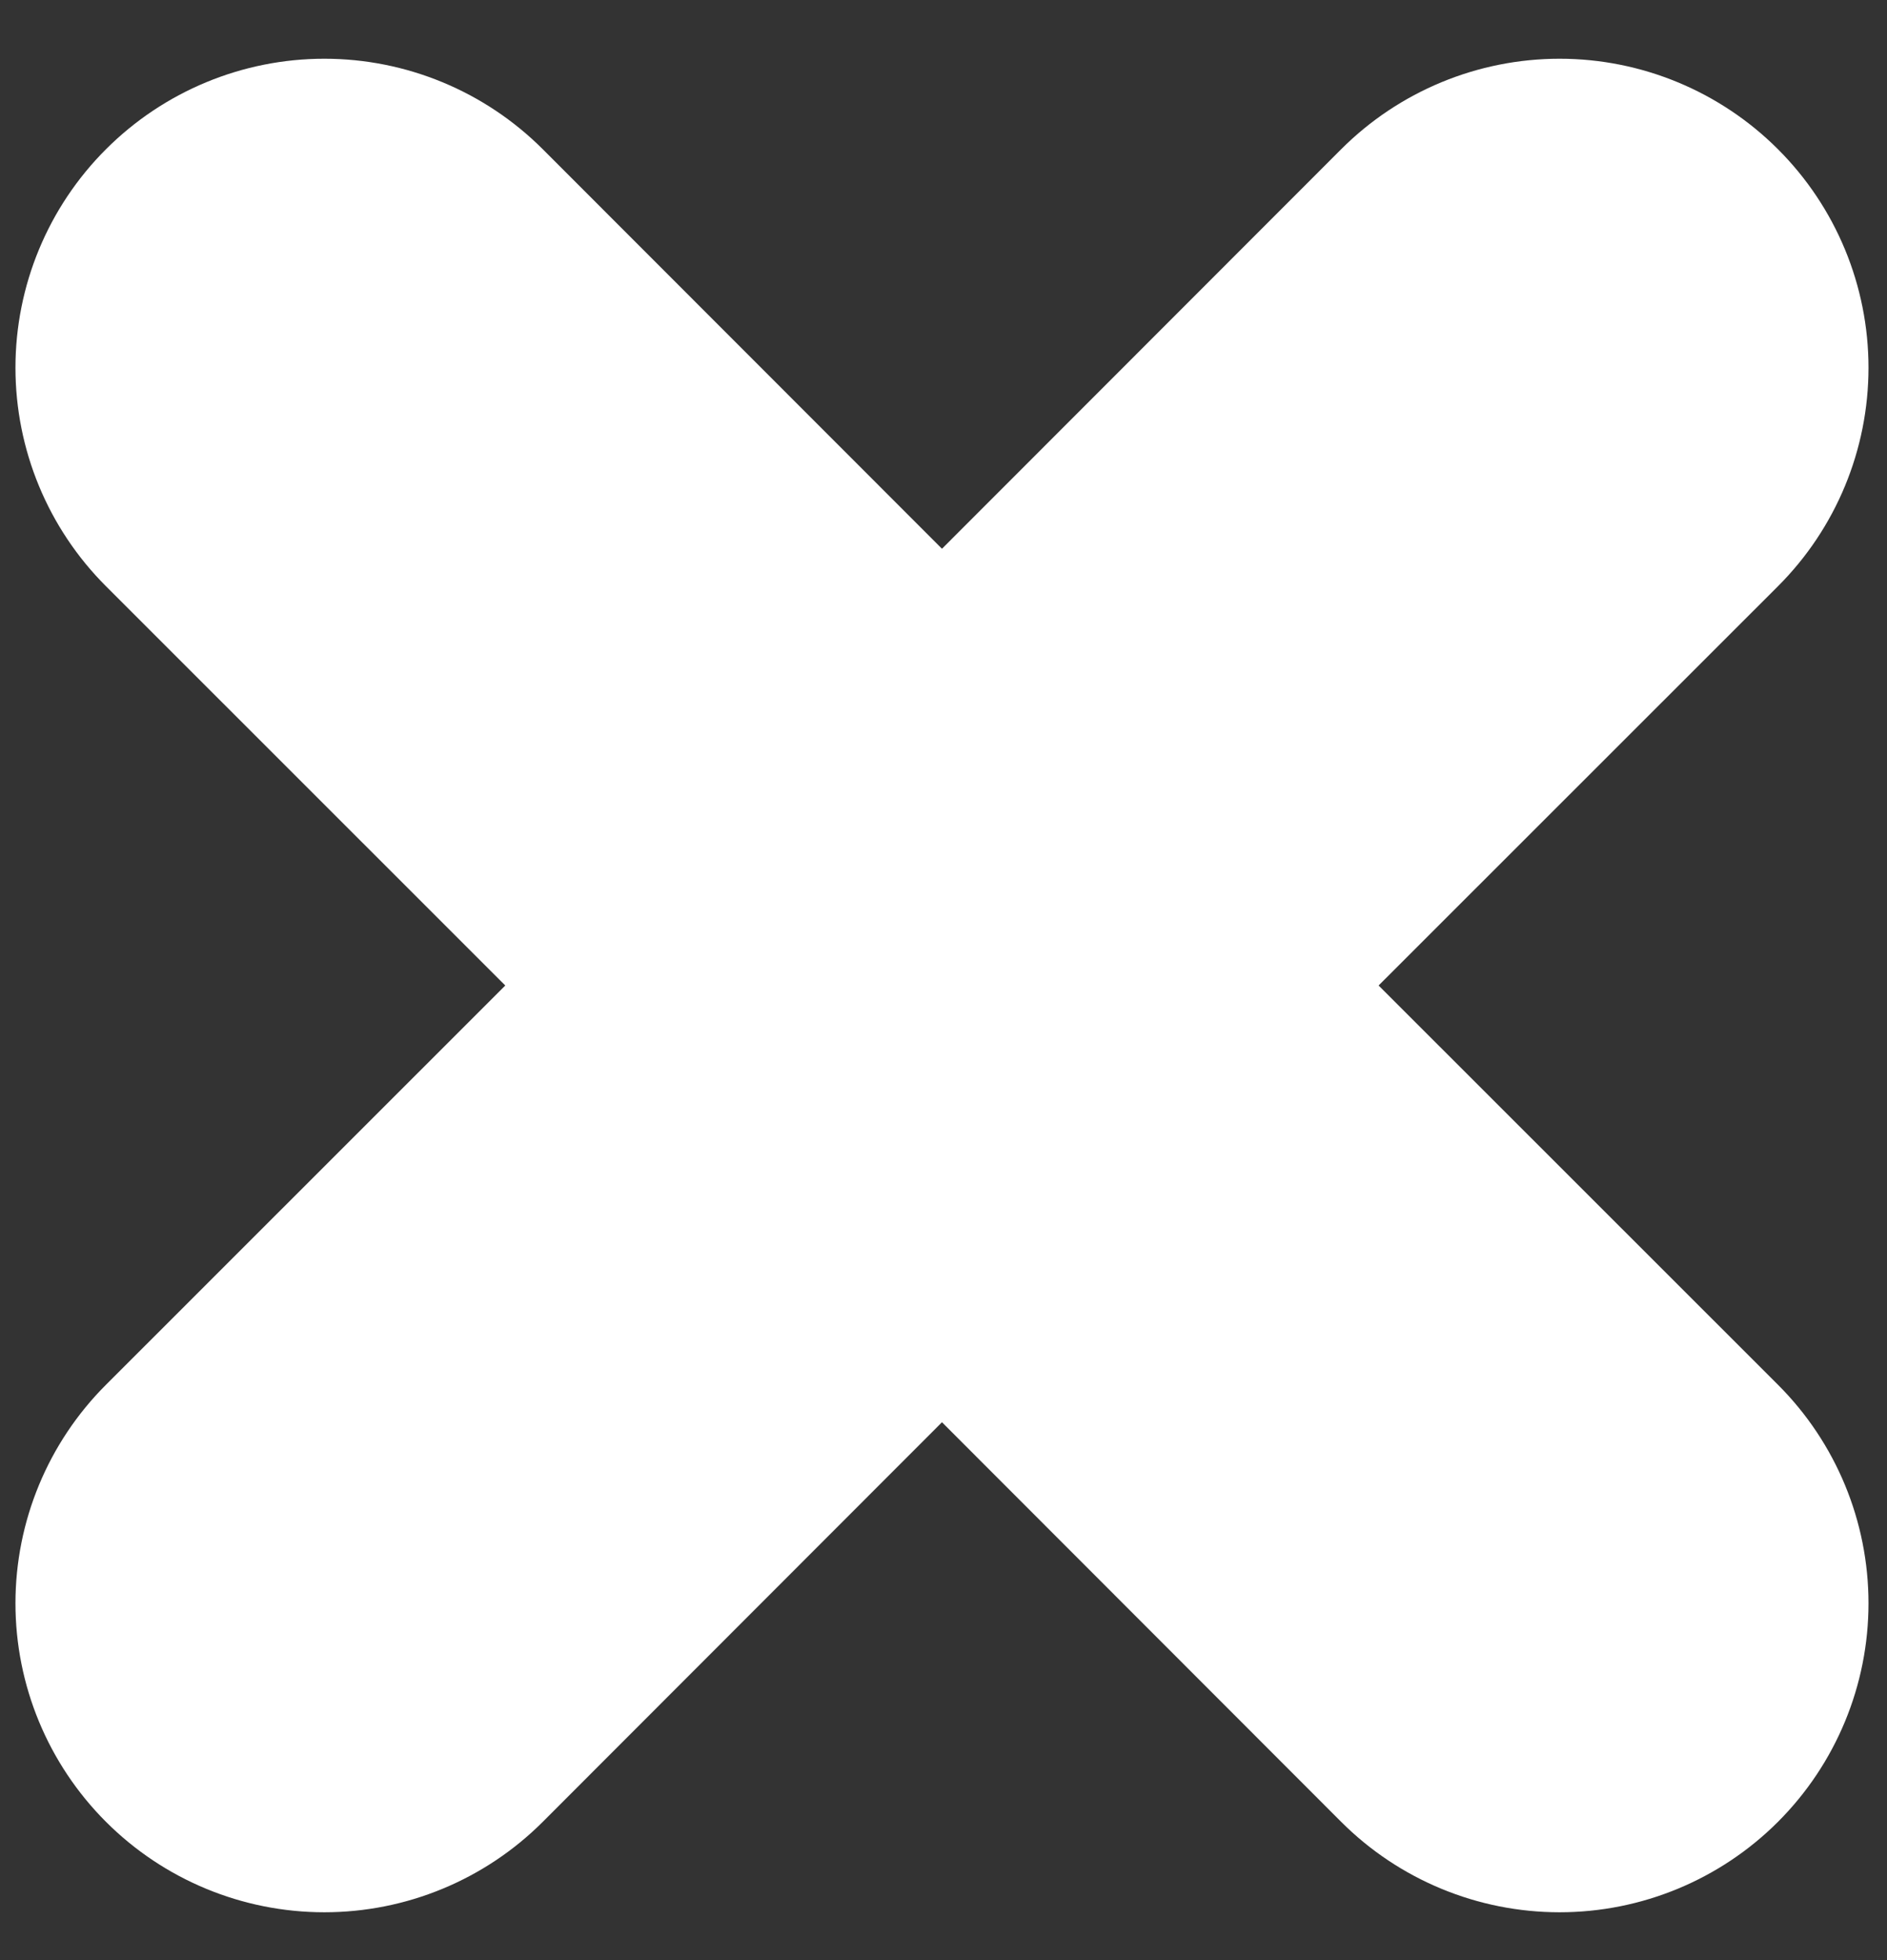 <svg width="26" height="27" viewBox="0 0 26 27" fill="none" xmlns="http://www.w3.org/2000/svg">
    <rect x="0" y="0" width="26" height="27" fill="#333333" stroke="none"/>
    <path d="M18.995 13.575L24.498 8.075C25.297 7.277 25.745 6.194 25.745 5.065C25.745 3.937 25.297 2.854 24.498 2.056C23.7 1.258 22.617 0.809 21.489 0.809C20.36 0.809 19.277 1.258 18.479 2.056L12.979 7.559L7.479 2.056C6.681 1.258 5.598 0.809 4.469 0.809C3.34 0.809 2.258 1.258 1.46 2.056C0.661 2.854 0.213 3.937 0.213 5.065C0.213 6.194 0.661 7.277 1.46 8.075L6.962 13.575L1.46 19.075C0.661 19.873 0.213 20.956 0.213 22.085C0.213 23.214 0.661 24.296 1.46 25.095C2.258 25.893 3.34 26.341 4.469 26.341C5.598 26.341 6.681 25.893 7.479 25.095L12.979 19.591L18.479 25.095C19.277 25.893 20.36 26.341 21.489 26.341C22.617 26.341 23.7 25.893 24.498 25.095C25.297 24.296 25.745 23.214 25.745 22.085C25.745 20.956 25.297 19.873 24.498 19.075L18.995 13.575Z" fill="#FFFFFF"/>
</svg>